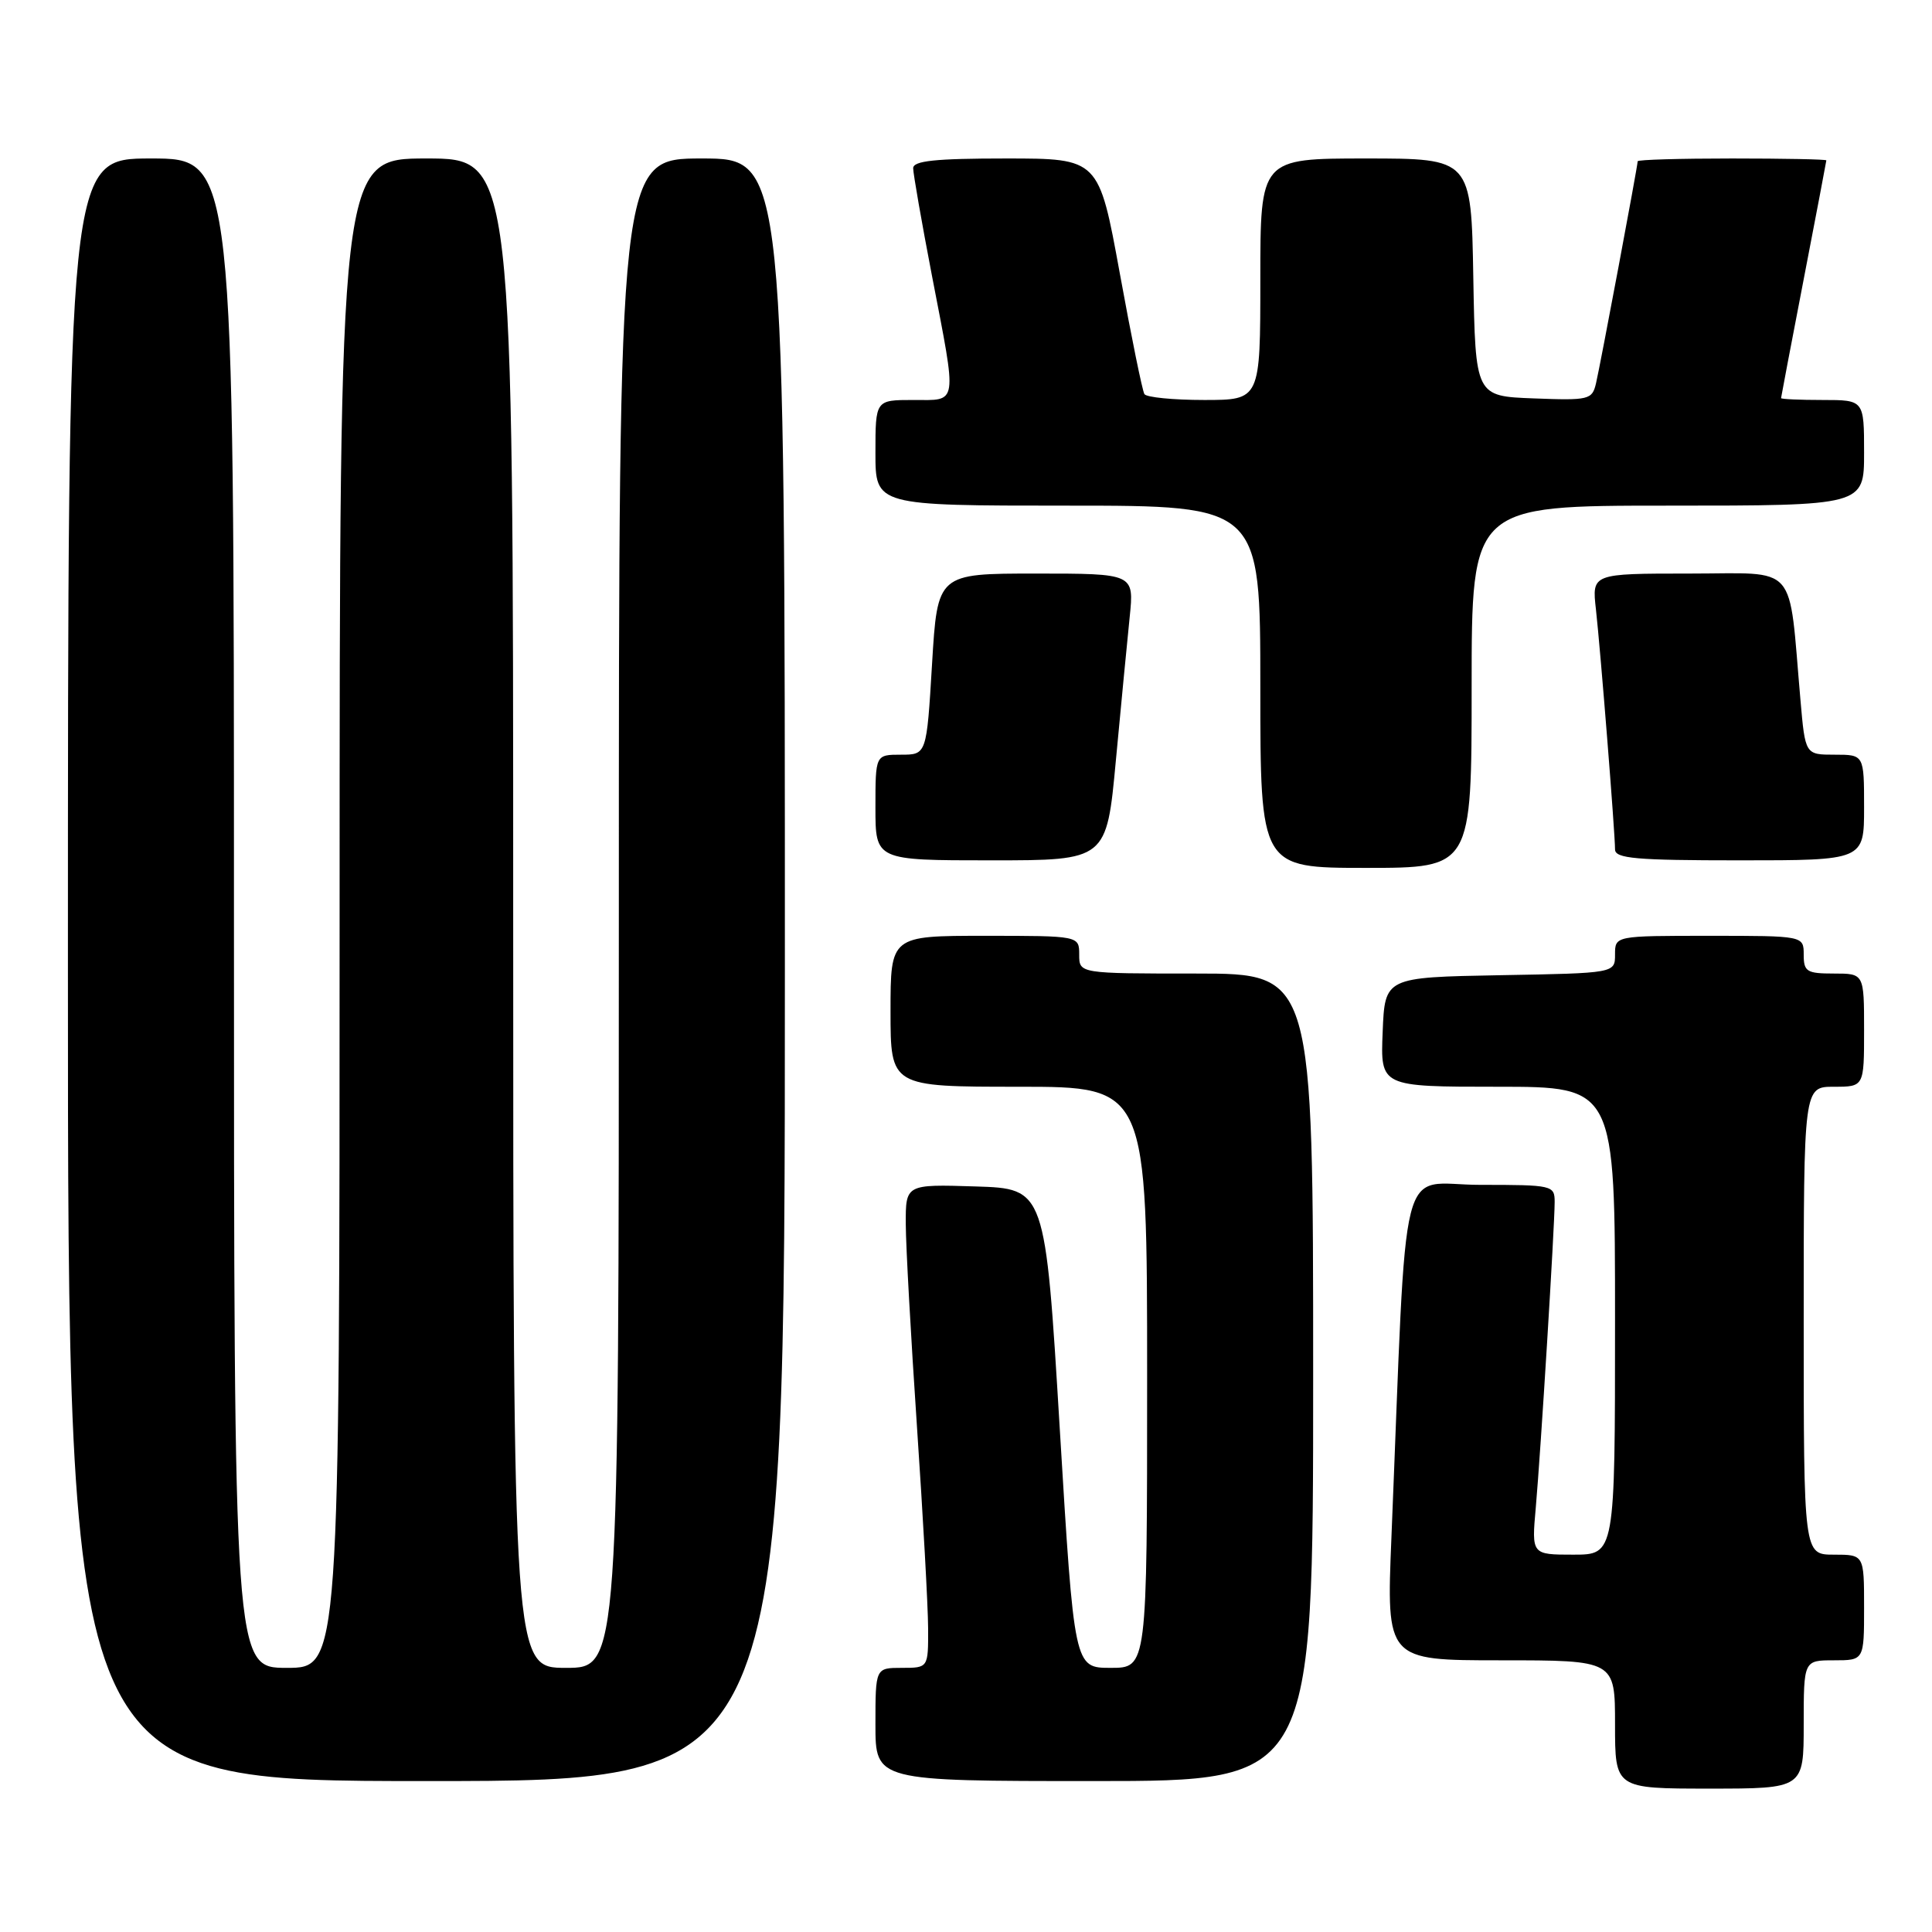 <?xml version="1.0" encoding="UTF-8" standalone="no"?>
<!DOCTYPE svg PUBLIC "-//W3C//DTD SVG 1.1//EN" "http://www.w3.org/Graphics/SVG/1.1/DTD/svg11.dtd" >
<svg xmlns="http://www.w3.org/2000/svg" xmlns:xlink="http://www.w3.org/1999/xlink" version="1.1" viewBox="0 0 256 256">
 <g >
 <path fill="currentColor"
d=" M 239.00 228.50 C 239.00 220.00 239.00 220.00 243.00 220.00 C 247.00 220.00 247.00 220.00 247.00 213.00 C 247.00 206.00 247.00 206.00 243.00 206.00 C 239.00 206.00 239.00 206.00 239.00 175.00 C 239.00 144.00 239.00 144.00 243.00 144.00 C 247.00 144.00 247.00 144.00 247.00 136.50 C 247.00 129.00 247.00 129.00 243.00 129.00 C 239.40 129.00 239.00 128.75 239.00 126.50 C 239.00 124.00 239.00 124.00 226.50 124.00 C 214.00 124.00 214.00 124.00 214.00 126.47 C 214.00 128.95 214.00 128.95 198.75 129.22 C 183.50 129.50 183.50 129.50 183.21 136.75 C 182.91 144.00 182.91 144.00 198.46 144.00 C 214.00 144.00 214.00 144.00 214.00 175.00 C 214.00 206.00 214.00 206.00 208.47 206.00 C 202.94 206.00 202.94 206.00 203.50 199.75 C 204.16 192.26 206.00 162.47 206.00 159.27 C 206.00 157.06 205.72 157.00 196.15 157.00 C 185.13 157.00 186.51 151.51 184.37 203.75 C 183.70 220.00 183.70 220.00 198.85 220.00 C 214.00 220.00 214.00 220.00 214.00 228.50 C 214.00 237.00 214.00 237.00 226.50 237.00 C 239.00 237.00 239.00 237.00 239.00 228.50 Z  M 104.00 128.50 C 104.00 21.00 104.00 21.00 93.00 21.00 C 82.00 21.00 82.00 21.00 82.00 121.00 C 82.00 221.00 82.00 221.00 75.00 221.00 C 68.00 221.00 68.00 221.00 68.00 121.00 C 68.00 21.00 68.00 21.00 56.50 21.00 C 45.00 21.00 45.00 21.00 45.00 121.00 C 45.00 221.00 45.00 221.00 38.00 221.00 C 31.00 221.00 31.00 221.00 31.00 121.00 C 31.00 21.00 31.00 21.00 20.00 21.00 C 9.00 21.00 9.00 21.00 9.00 128.50 C 9.00 236.00 9.00 236.00 56.50 236.00 C 104.00 236.00 104.00 236.00 104.00 128.50 Z  M 174.00 182.50 C 174.00 129.00 174.00 129.00 158.50 129.00 C 143.00 129.00 143.00 129.00 143.00 126.50 C 143.00 124.00 143.00 124.00 130.50 124.00 C 118.00 124.00 118.00 124.00 118.00 134.00 C 118.00 144.00 118.00 144.00 135.00 144.00 C 152.00 144.00 152.00 144.00 152.00 182.50 C 152.00 221.00 152.00 221.00 147.17 221.00 C 142.34 221.00 142.34 221.00 140.42 189.25 C 138.50 157.50 138.50 157.50 129.25 157.21 C 120.00 156.92 120.00 156.92 120.02 162.21 C 120.03 165.12 120.70 177.18 121.50 189.00 C 122.30 200.82 122.97 212.86 122.98 215.75 C 123.00 221.00 123.00 221.00 119.50 221.00 C 116.00 221.00 116.00 221.00 116.00 228.50 C 116.00 236.00 116.00 236.00 145.00 236.00 C 174.00 236.00 174.00 236.00 174.00 182.50 Z  M 195.00 91.00 C 195.00 67.00 195.00 67.00 221.00 67.00 C 247.00 67.00 247.00 67.00 247.00 60.00 C 247.00 53.00 247.00 53.00 241.50 53.00 C 238.47 53.00 236.00 52.89 236.00 52.75 C 236.01 52.61 237.35 45.53 239.00 37.00 C 240.65 28.47 241.99 21.39 242.00 21.25 C 242.00 21.11 236.38 21.00 229.50 21.00 C 222.62 21.00 217.00 21.16 217.00 21.37 C 217.00 21.99 212.05 48.37 211.48 50.79 C 210.97 52.97 210.56 53.07 203.22 52.79 C 195.50 52.50 195.50 52.50 195.22 36.75 C 194.95 21.00 194.95 21.00 180.97 21.00 C 167.00 21.00 167.00 21.00 167.00 37.00 C 167.00 53.00 167.00 53.00 159.56 53.00 C 155.47 53.00 151.90 52.65 151.64 52.22 C 151.37 51.79 149.90 44.59 148.38 36.22 C 145.60 21.00 145.60 21.00 133.30 21.00 C 123.91 21.00 121.00 21.31 121.00 22.29 C 121.00 23.00 122.12 29.42 123.49 36.54 C 126.85 53.98 127.00 53.00 121.00 53.00 C 116.00 53.00 116.00 53.00 116.00 60.00 C 116.00 67.00 116.00 67.00 141.50 67.00 C 167.00 67.00 167.00 67.00 167.00 91.00 C 167.00 115.00 167.00 115.00 181.00 115.00 C 195.00 115.00 195.00 115.00 195.00 91.00 Z  M 147.86 100.75 C 148.54 93.46 149.37 84.91 149.69 81.75 C 150.28 76.00 150.28 76.00 137.25 76.00 C 124.22 76.00 124.22 76.00 123.50 88.00 C 122.78 100.00 122.78 100.00 119.39 100.00 C 116.00 100.00 116.00 100.00 116.00 107.00 C 116.00 114.00 116.00 114.00 131.32 114.00 C 146.63 114.00 146.63 114.00 147.86 100.75 Z  M 247.00 107.00 C 247.00 100.00 247.00 100.00 243.10 100.00 C 239.20 100.00 239.20 100.00 238.57 92.75 C 236.95 74.30 238.44 76.00 223.87 76.00 C 210.93 76.00 210.93 76.00 211.47 80.75 C 212.07 86.12 214.00 110.34 214.00 112.55 C 214.00 113.76 216.78 114.00 230.50 114.00 C 247.00 114.00 247.00 114.00 247.00 107.00 Z "/>
</g>
</svg>